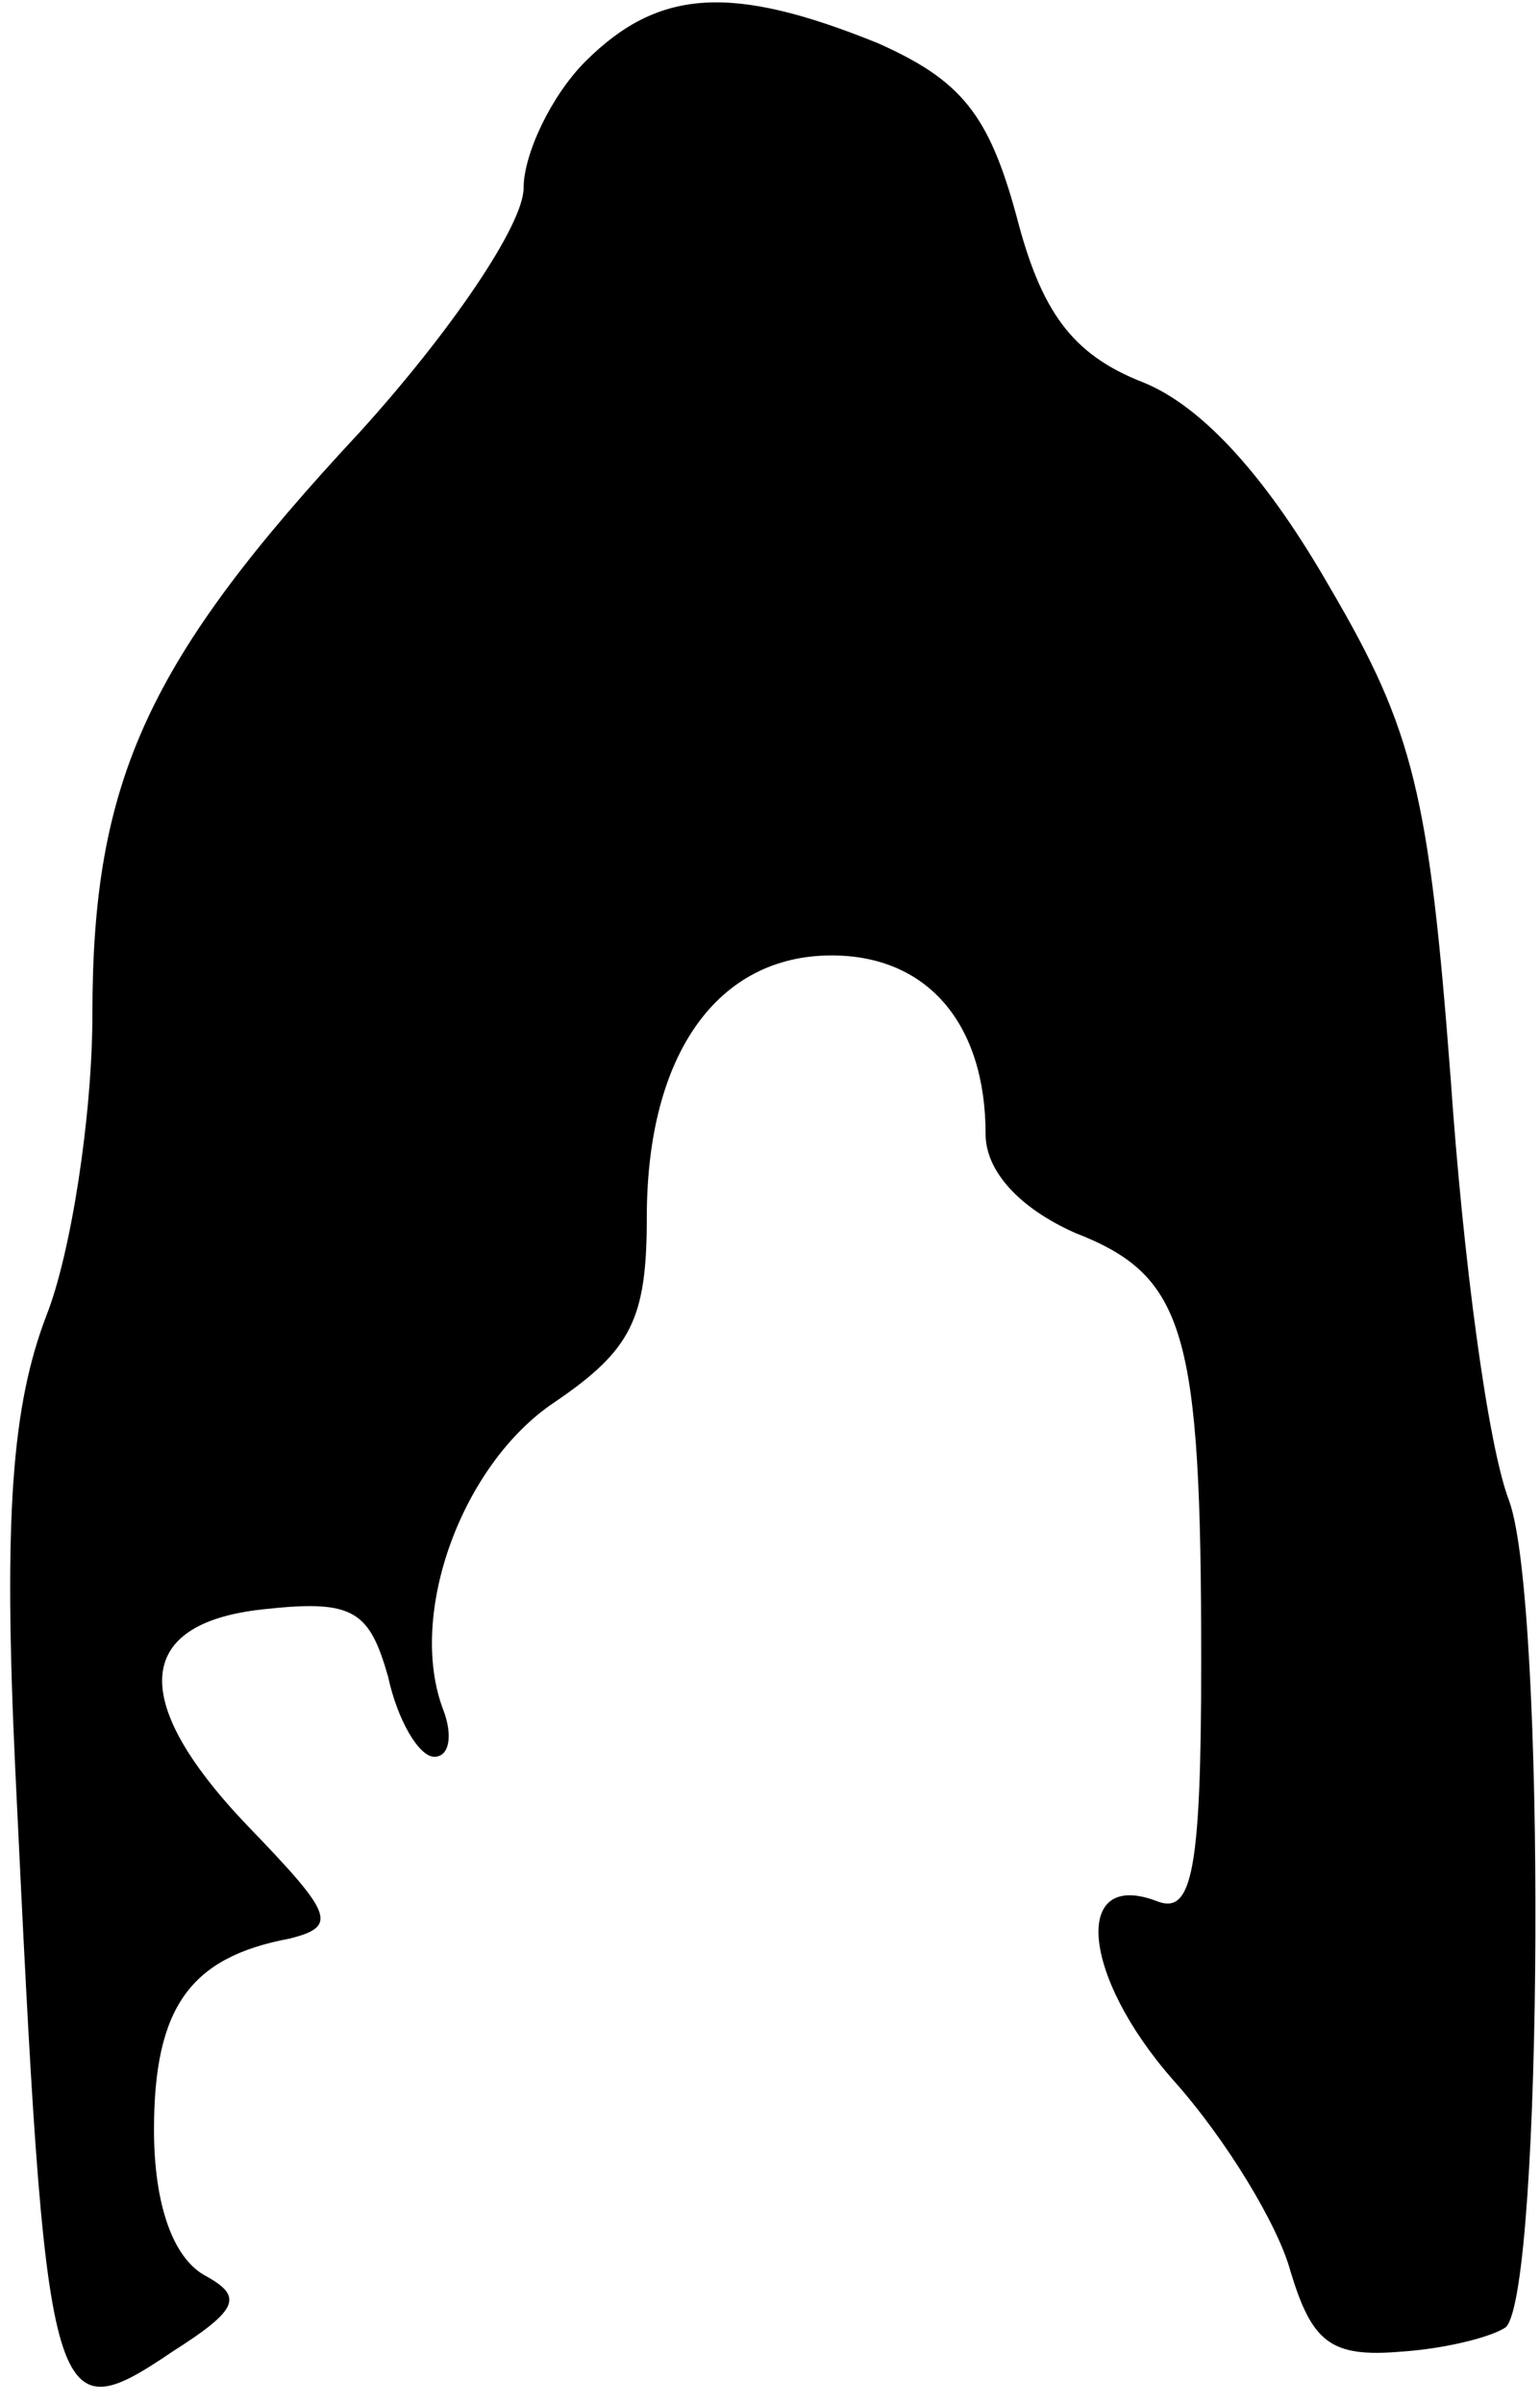<?xml version="1.0" standalone="no"?>
<!DOCTYPE svg PUBLIC "-//W3C//DTD SVG 20010904//EN"
 "http://www.w3.org/TR/2001/REC-SVG-20010904/DTD/svg10.dtd">
<svg version="1.0" xmlns="http://www.w3.org/2000/svg"
 width="50pt" height="78pt" viewBox="0 0 50 78"
 preserveAspectRatio="xMidYMid meet">
<g transform="translate(0,78) scale(0.1,-0.1)"
fill="#000000" stroke="none">
<path fill="#000000" stroke="none" d="M190 760 c-11 -11 -20 -30 -20 -41 0
-12 -24 -47 -53 -79 -69 -74 -87 -113 -87 -189 0 -33 -7 -78 -15 -98 -11 -29
-14 -64 -10 -148 10 -209 11 -215 51 -188 22 14 23 18 10 25 -10 6 -16 23 -16
47 0 40 12 56 44 62 16 4 14 8 -14 37 -39 41 -36 66 7 70 28 3 33 -1 39 -22 3
-14 10 -26 15 -26 5 0 6 7 3 15 -12 31 6 80 36 100 25 17 30 27 30 60 0 53 23
85 60 85 31 0 50 -22 50 -58 0 -12 11 -24 29 -32 36 -14 41 -32 41 -139 0 -68
-3 -82 -14 -78 -28 11 -25 -24 5 -58 17 -19 34 -47 38 -62 7 -23 13 -28 36
-26 15 1 30 5 34 8 12 13 13 235 1 268 -7 18 -15 79 -19 137 -7 92 -12 113
-39 159 -20 35 -41 59 -61 67 -23 9 -33 23 -41 54 -9 33 -18 44 -45 56 -47 19
-71 18 -95 -6z"/>
</g>
</svg>
